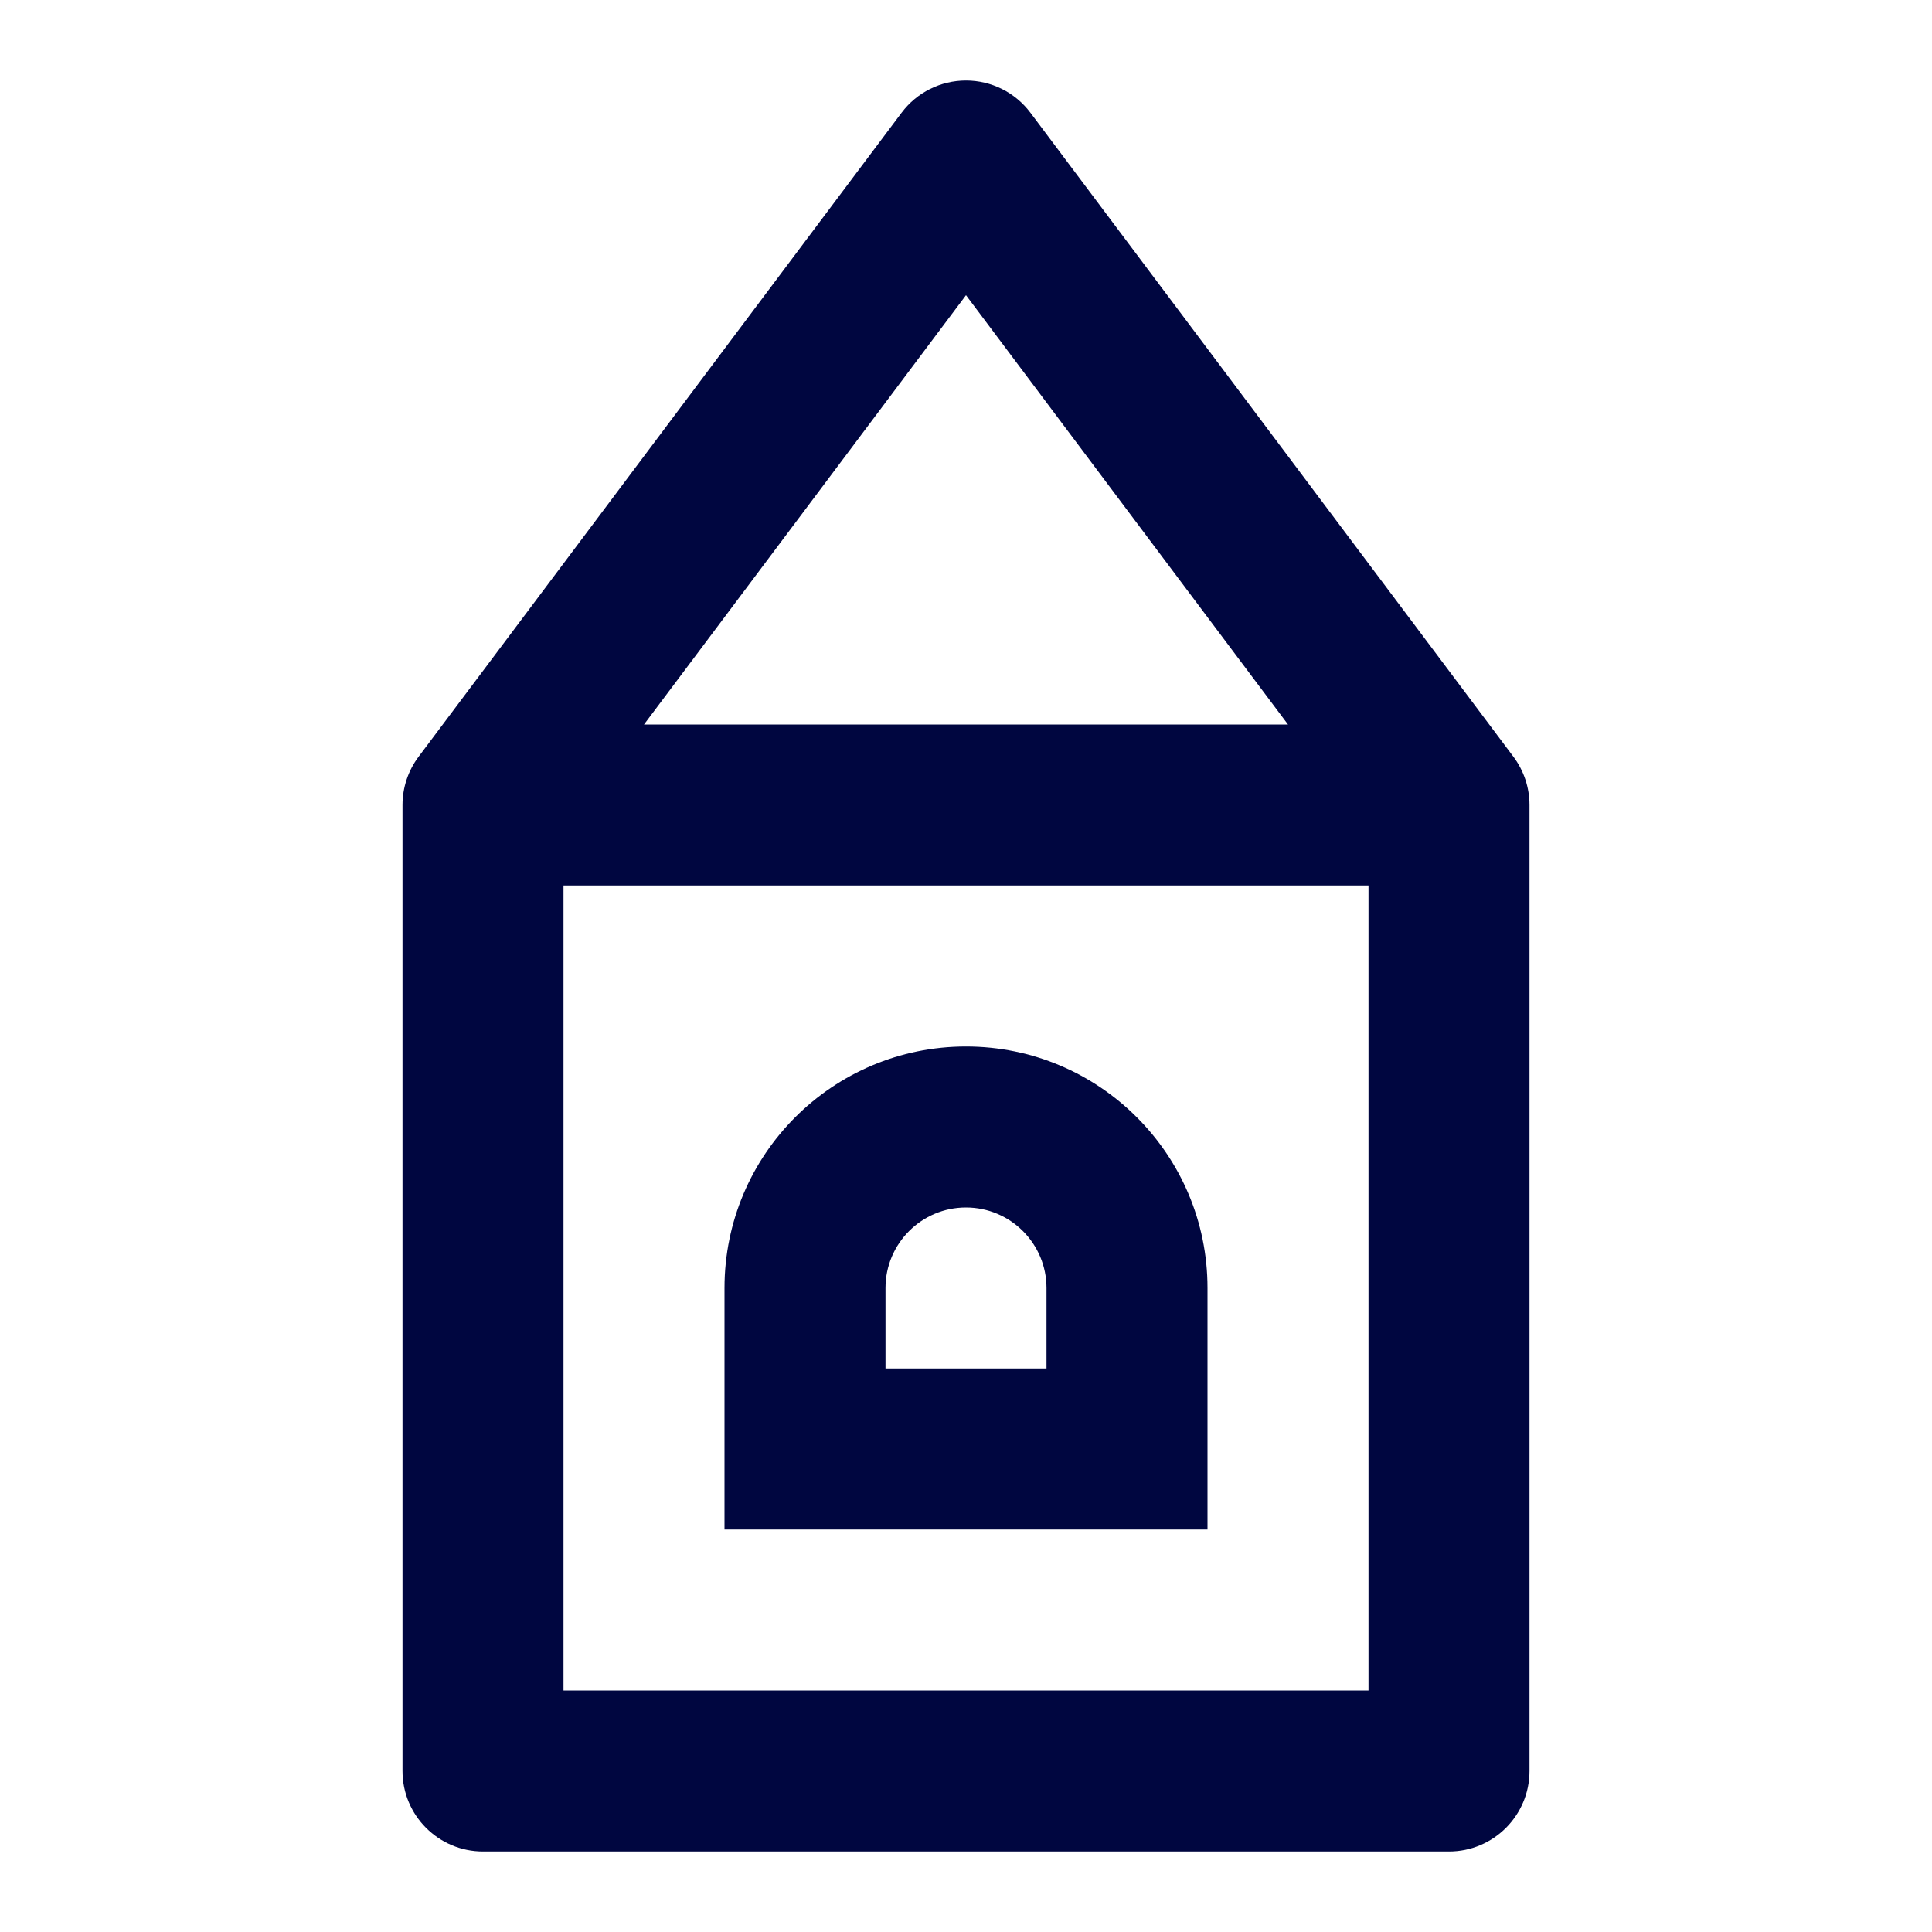 <svg width="24" height="24" viewBox="0 0 24 24" fill="none" xmlns="http://www.w3.org/2000/svg">
<path fill-rule="evenodd" clip-rule="evenodd" d="M12 13C10.343 13 9 14.343 9 16V19H15V16C15 14.343 13.657 13 12 13ZM11 16C11 15.448 11.448 15 12 15C12.552 15 13 15.448 13 16V17H11V16Z" fill="#000640"/>
<path fill-rule="evenodd" clip-rule="evenodd" d="M12.8 1.4C12.611 1.148 12.315 1 12 1C11.685 1 11.389 1.148 11.2 1.4L5.2 9.4C5.07 9.573 5 9.784 5 10V22C5 22.552 5.448 23 6 23H18C18.552 23 19 22.552 19 22V10C19 9.784 18.93 9.573 18.8 9.4L12.8 1.4ZM7 21H17V11H7V21ZM12 3.667L8 9H16L12 3.667Z" fill="#000640"/>
</svg>
